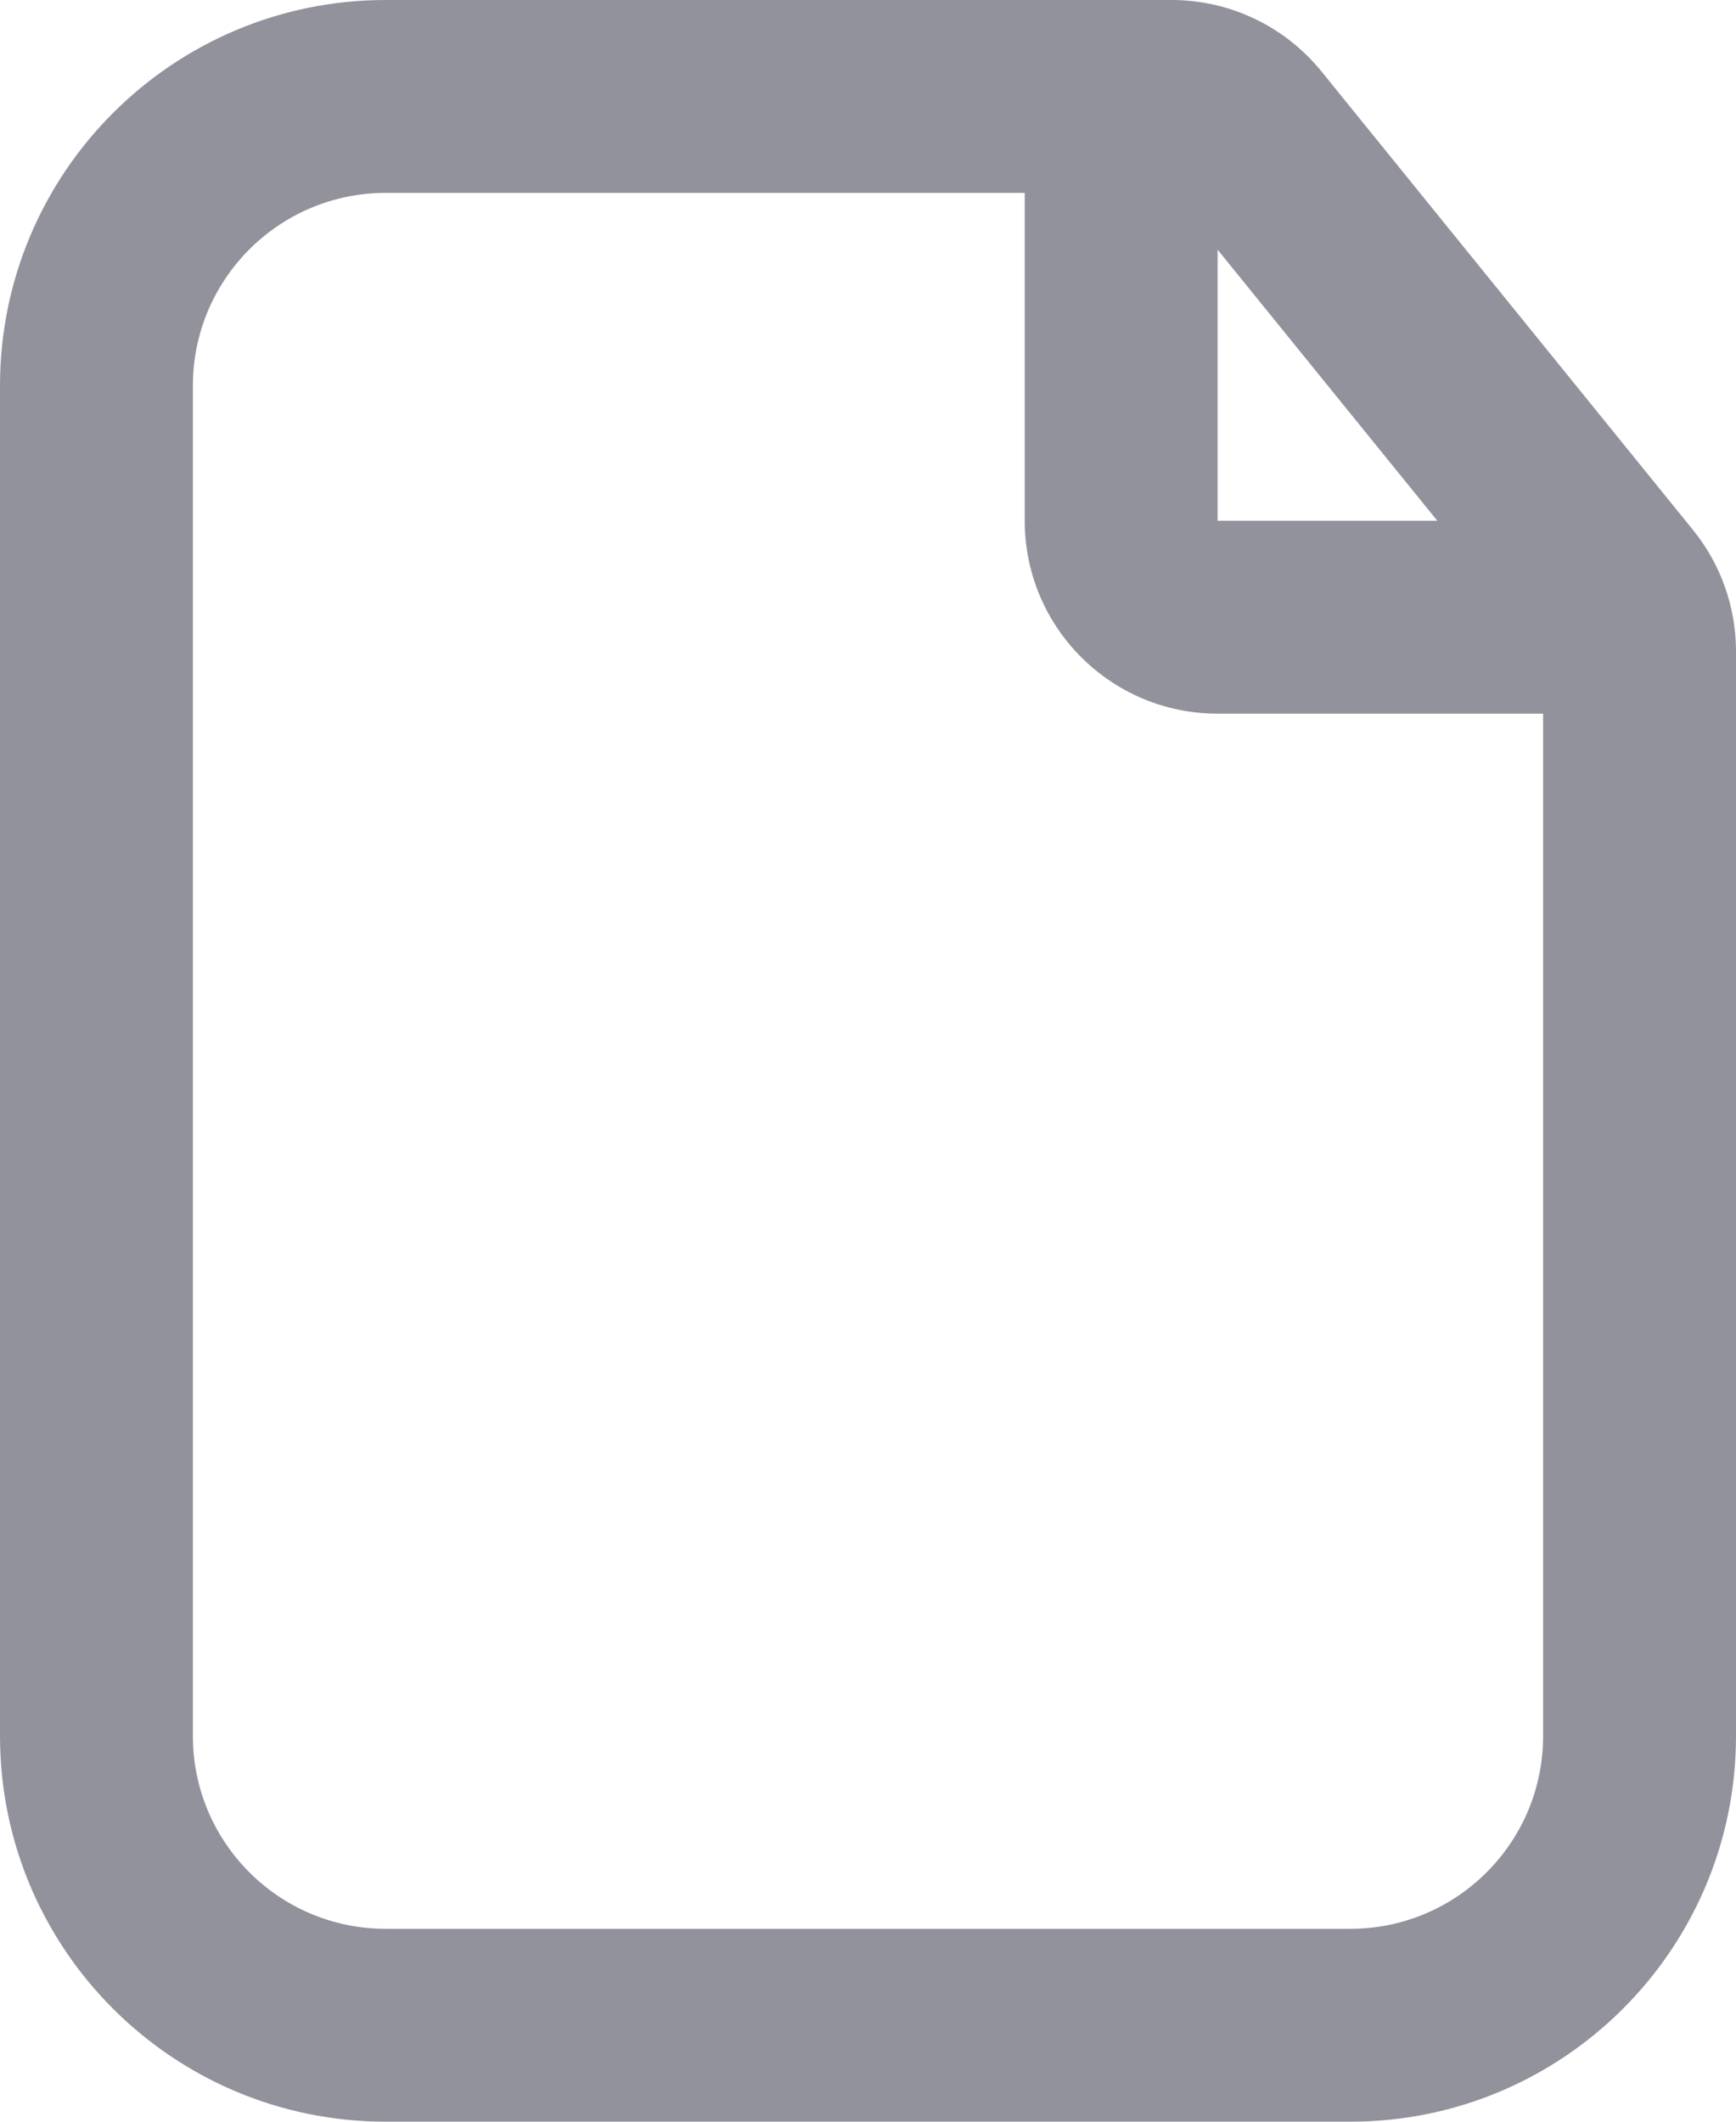 <svg width="18" height="22" viewBox="0 0 18 22" fill="none" xmlns="http://www.w3.org/2000/svg">
<path fill-rule="evenodd" clip-rule="evenodd" d="M4 0H12.148C12.751 0 13.322 0.272 13.702 0.741L17.554 5.495C17.843 5.851 18 6.296 18 6.754V18C18 20.209 16.209 22 14 22H4C1.791 22 0 20.209 0 18V4C0 1.791 1.791 0 4 0ZM12.625 2.589V5.4H14.903L12.625 2.589ZM4 2C2.895 2 2 2.895 2 4V18C2 19.105 2.895 20 4 20H14C15.105 20 16 19.105 16 18V7.4H12.625C11.52 7.4 10.625 6.505 10.625 5.4V2H4Z" fill="#92929D"/>
</svg>
